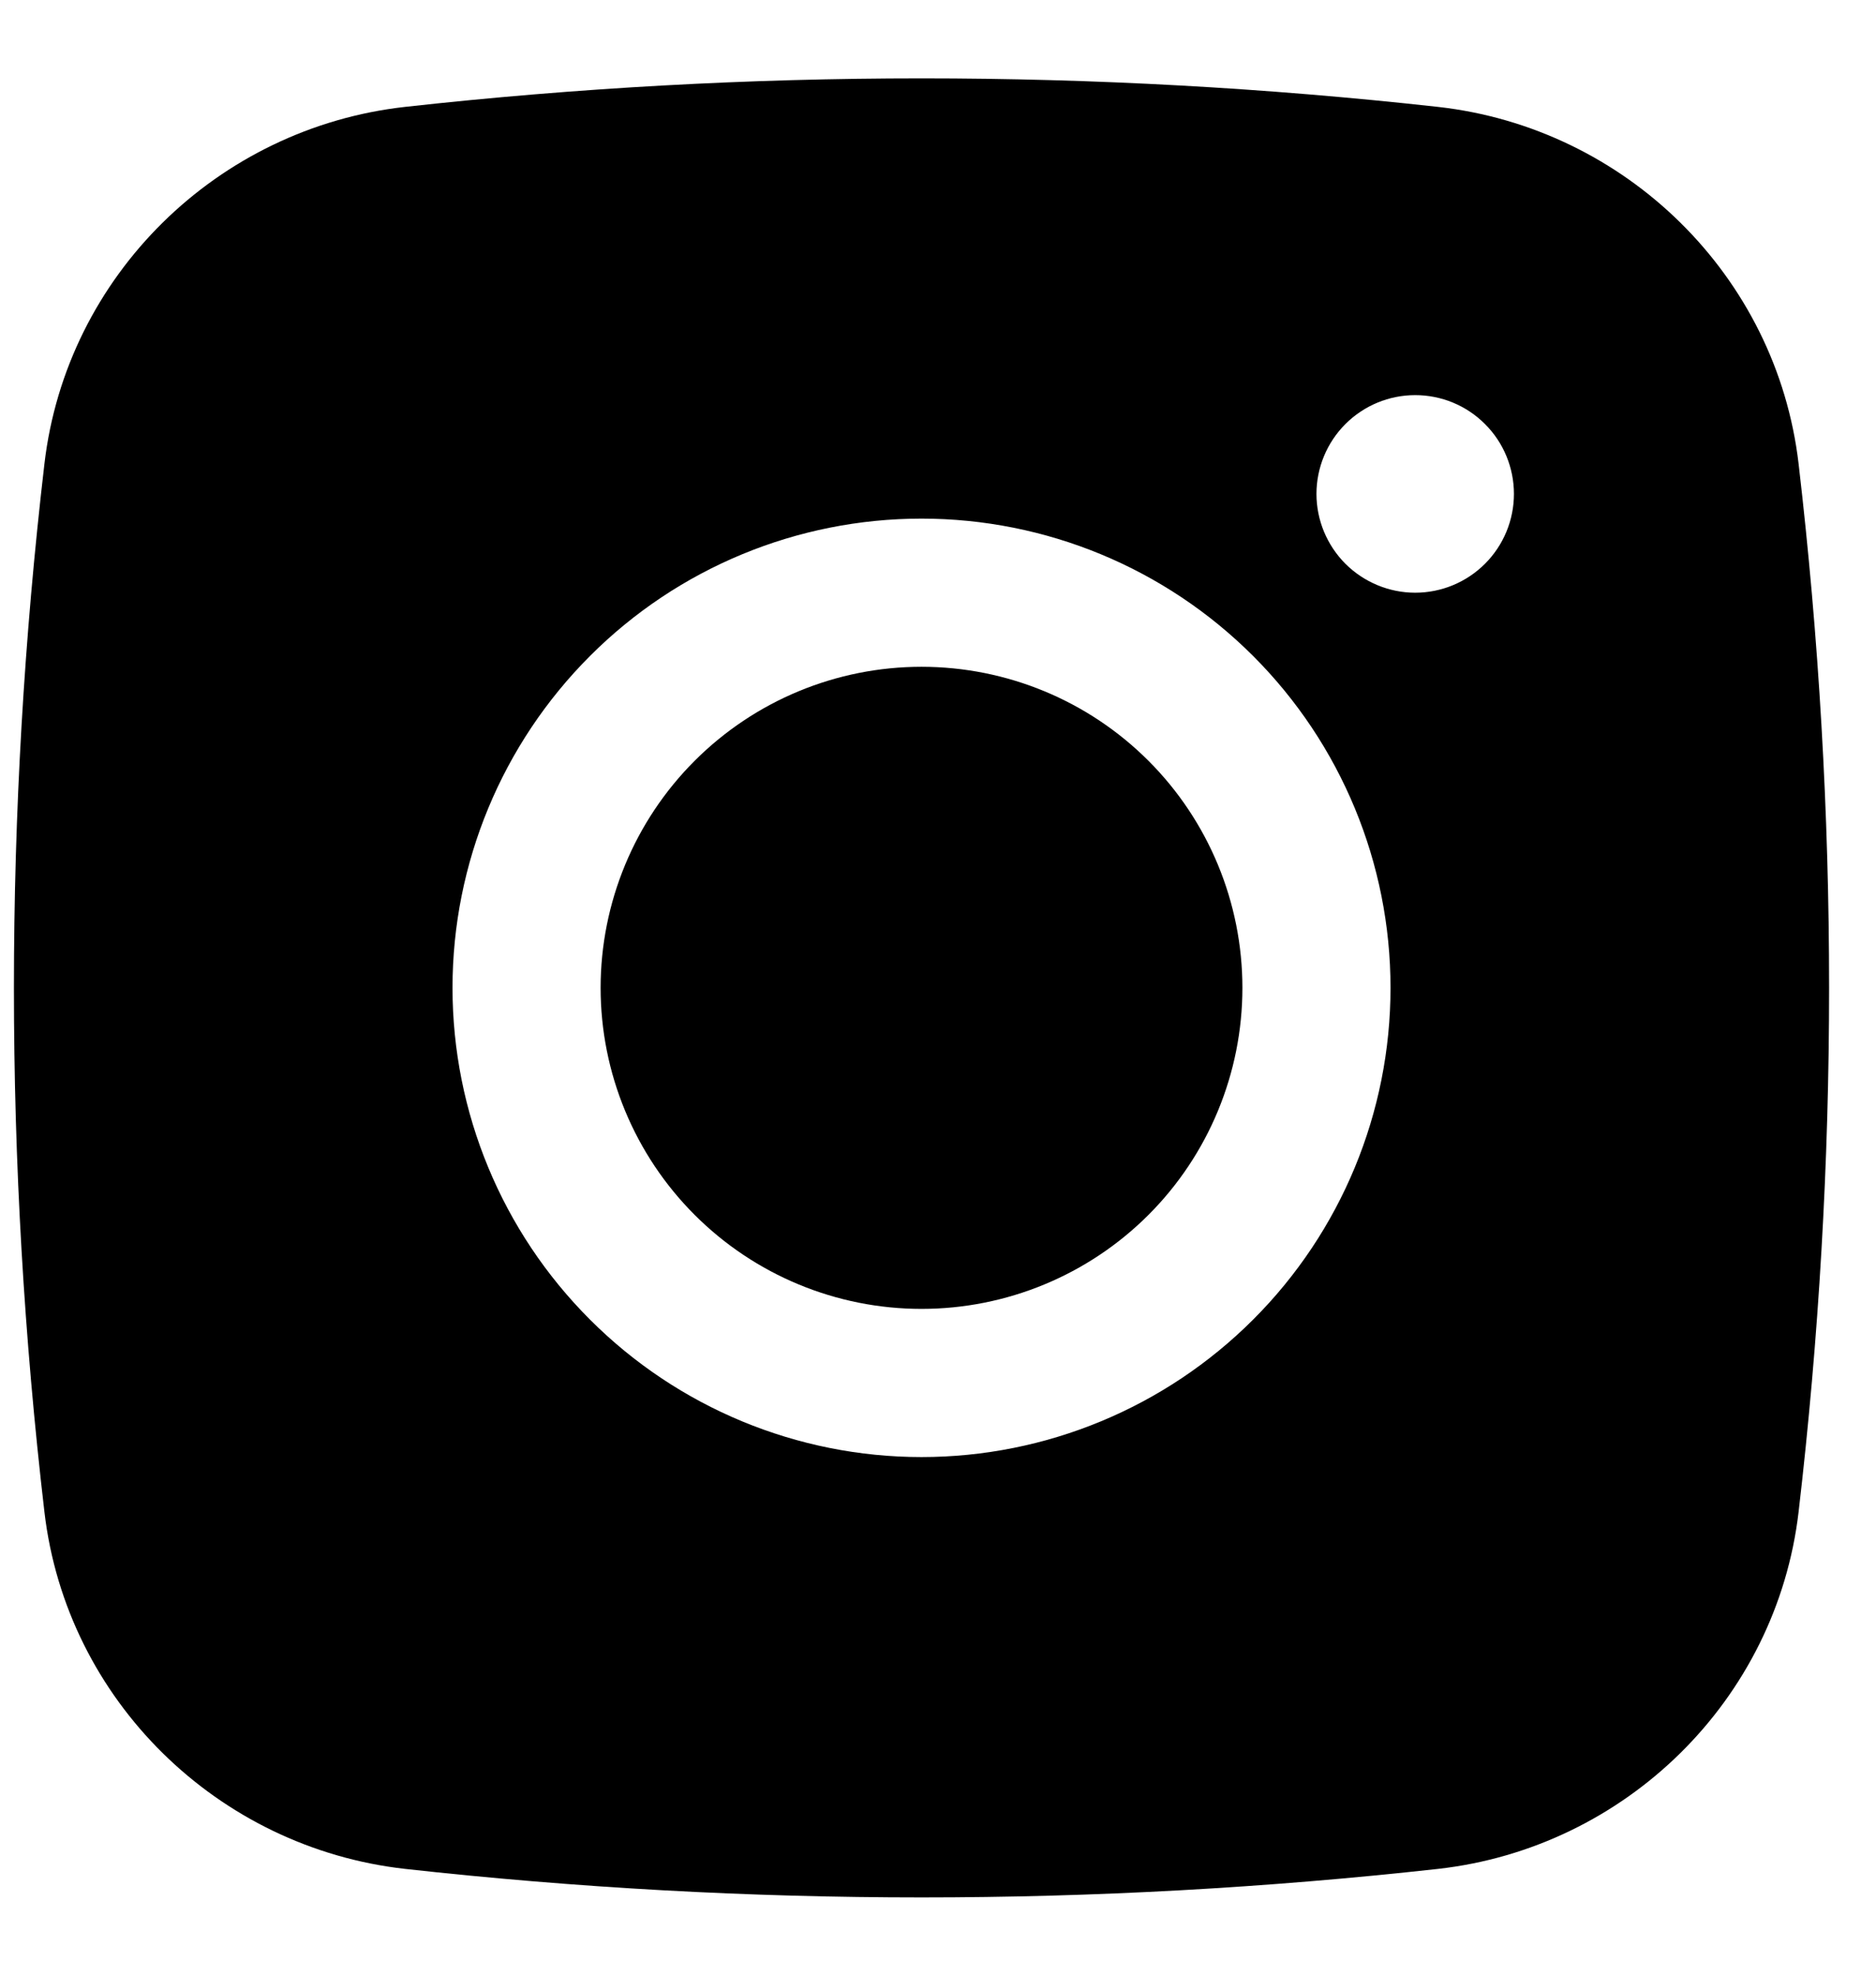 <svg width="19" height="20" viewBox="0 0 19 20" fill="none" xmlns="http://www.w3.org/2000/svg">
<path d="M9.333 6.75C8.471 6.75 7.645 7.092 7.035 7.702C6.426 8.311 6.083 9.138 6.083 10C6.083 10.862 6.426 11.689 7.035 12.298C7.645 12.908 8.471 13.25 9.333 13.25C10.195 13.25 11.022 12.908 11.632 12.298C12.241 11.689 12.583 10.862 12.583 10C12.583 9.138 12.241 8.311 11.632 7.702C11.022 7.092 10.195 6.75 9.333 6.75Z" fill="black"/>
<path fill-rule="evenodd" clip-rule="evenodd" d="M4.103 1.082C7.579 0.697 11.087 0.697 14.563 1.082C16.462 1.294 17.993 2.789 18.216 4.695C18.628 8.219 18.628 11.78 18.216 15.305C17.993 17.211 16.462 18.706 14.564 18.919C11.088 19.304 7.58 19.304 4.103 18.919C2.204 18.706 0.673 17.211 0.45 15.306C0.038 11.781 0.038 8.22 0.45 4.695C0.673 2.789 2.204 1.294 4.103 1.082ZM14.333 4C14.068 4 13.814 4.105 13.626 4.293C13.439 4.48 13.333 4.735 13.333 5C13.333 5.265 13.439 5.519 13.626 5.707C13.814 5.894 14.068 6 14.333 6C14.599 6 14.853 5.894 15.04 5.707C15.228 5.519 15.333 5.265 15.333 5C15.333 4.735 15.228 4.48 15.04 4.293C14.853 4.105 14.599 4 14.333 4ZM4.583 10C4.583 8.74 5.084 7.532 5.975 6.641C6.865 5.75 8.074 5.25 9.333 5.25C10.593 5.25 11.801 5.75 12.692 6.641C13.583 7.532 14.083 8.74 14.083 10C14.083 11.26 13.583 12.468 12.692 13.358C11.801 14.249 10.593 14.75 9.333 14.75C8.074 14.75 6.865 14.249 5.975 13.358C5.084 12.468 4.583 11.26 4.583 10Z" fill="black"/>
</svg>
